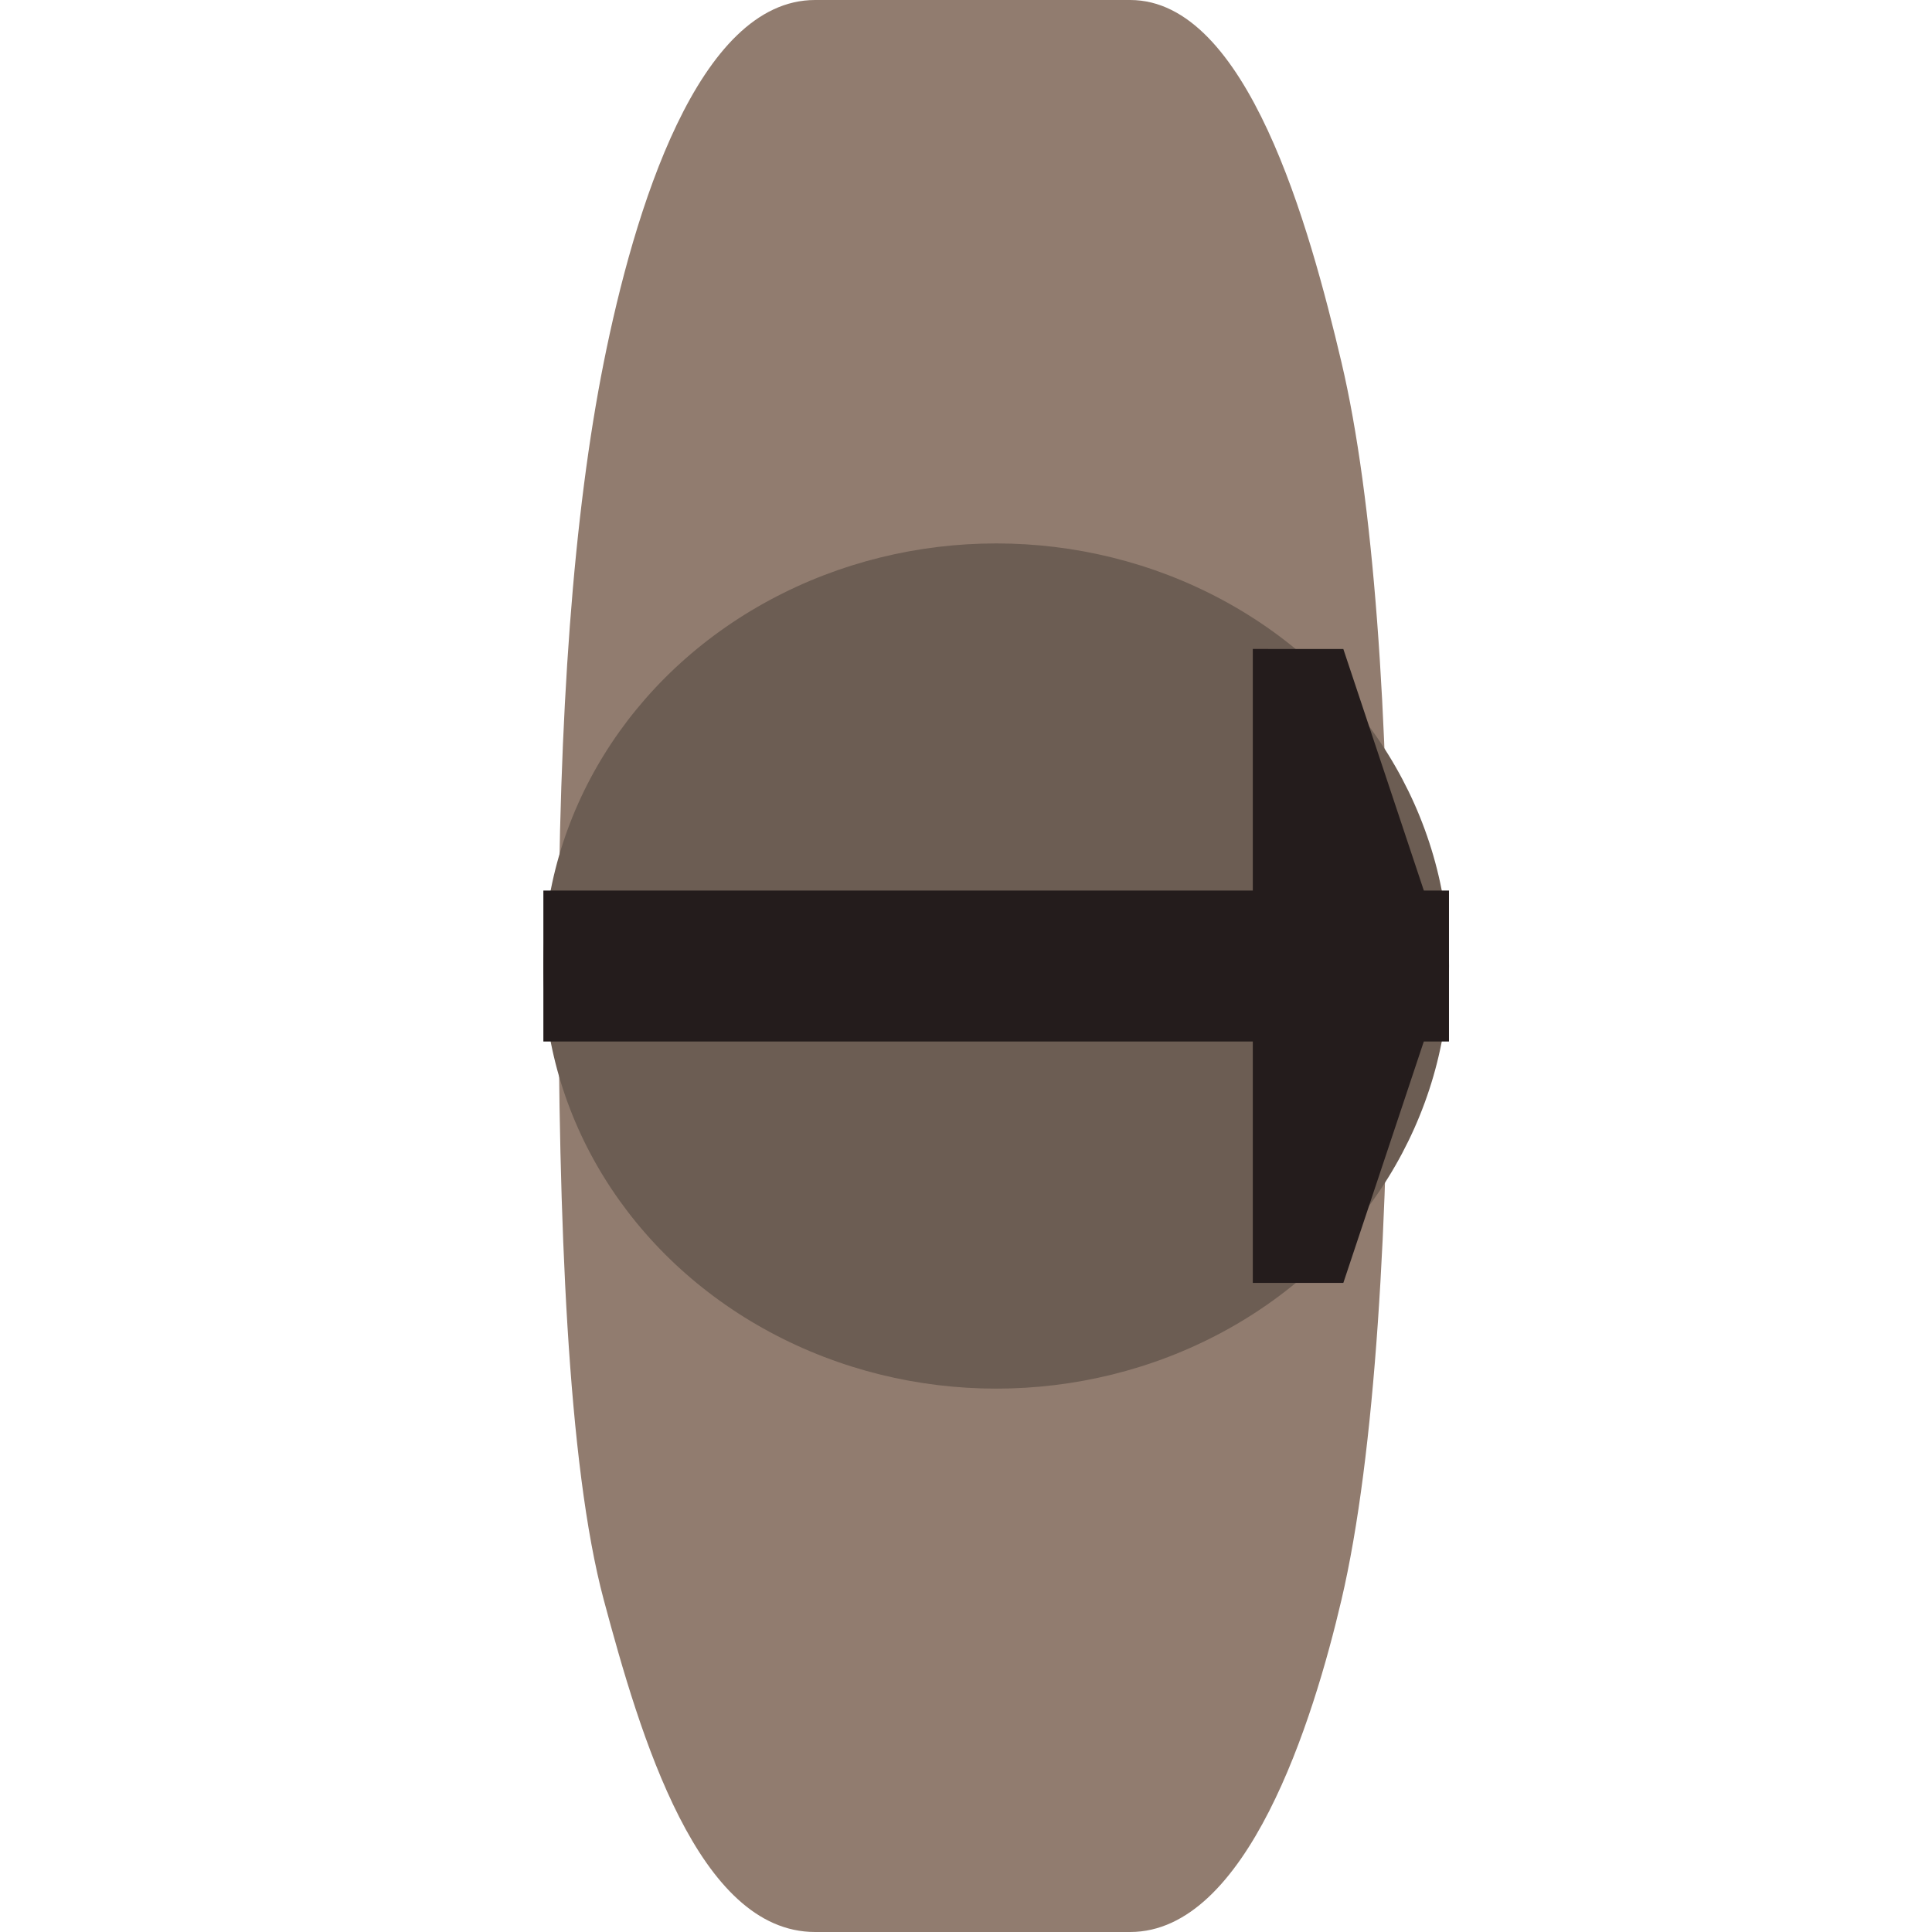 <?xml version="1.0" encoding="UTF-8" standalone="no"?>
<svg
   xmlns:dc="http://purl.org/dc/elements/1.1/"
   xmlns:cc="http://creativecommons.org/ns#"
   xmlns:rdf="http://www.w3.org/1999/02/22-rdf-syntax-ns#"
   xmlns:svg="http://www.w3.org/2000/svg"
   xmlns="http://www.w3.org/2000/svg"
   xmlns:sodipodi="http://sodipodi.sourceforge.net/DTD/sodipodi-0.dtd"
   xmlns:inkscape="http://www.inkscape.org/namespaces/inkscape"
   width="128"
   height="128"
   viewBox="0 0 33.867 33.867"
   version="1.1"
   id="svg970"
   inkscape:version="1.0 (4035a4fb49, 2020-05-01)"
   sodipodi:docname="Droid.svg"
   inkscape:export-filename="/home/bitbadger/GameProjects/AutoPrep/Sprites/Droid.png"
   inkscape:export-xdpi="24"
   inkscape:export-ydpi="24">
  <defs
     id="defs964" />
  <sodipodi:namedview
     id="base"
     pagecolor="#ffffff"
     bordercolor="#666666"
     borderopacity="1.0"
     inkscape:pageopacity="0.0"
     inkscape:pageshadow="2"
     inkscape:zoom="1.3467681"
     inkscape:cx="-26.145282"
     inkscape:cy="112.31602"
     inkscape:document-units="px"
     inkscape:current-layer="layer1"
     showgrid="true"
     units="px"
     inkscape:showpageshadow="false"
     inkscape:window-width="1366"
     inkscape:window-height="719"
     inkscape:window-x="0"
     inkscape:window-y="312"
     inkscape:window-maximized="1"
     inkscape:document-rotation="0">
    <inkscape:grid
       type="xygrid"
       id="grid1515"
       dotted="false" />
  </sodipodi:namedview>
  <g
     inkscape:label="Layer 1"
     inkscape:groupmode="layer"
     id="layer1"
     transform="translate(0,-263.133)">
    <g
       id="g2936">
      <path
         sodipodi:nodetypes="sszsssszszs"
         inkscape:connector-curvature="0"
         id="rect1517"
         d="m 14.288,263.133 5.523,-2e-5 c 2.052,0 3.142,3.969 3.704,6.35 0.562,2.381 0.827,6.165 0.827,10.583 0,4.418 -0.229,8.562 -0.827,11.112 C 23.019,293.296 21.863,297 19.811,297 l -5.523,2e-5 c -2.052,0 -3.066,-3.44 -3.704,-5.821 -0.638,-2.381 -0.794,-6.695 -0.794,-11.113 6e-7,-4.418 0.265,-7.937 0.794,-10.583 0.529,-2.646 1.652,-6.35 3.704,-6.35 z"
         style="opacity:1;fill:#917c6f;fill-opacity:1;fill-rule:nonzero;stroke:none;stroke-width:0;stroke-linecap:square;stroke-linejoin:round;stroke-miterlimit:4;stroke-dasharray:none;stroke-dashoffset:0;stroke-opacity:0.992;paint-order:markers fill stroke" />
      <ellipse
         ry="7.408"
         rx="7.938"
         cy="280.067"
         cx="17.463"
         id="path1648"
         style="opacity:1;fill:#6c5d53;fill-opacity:1;fill-rule:nonzero;stroke:none;stroke-width:0;stroke-linecap:square;stroke-linejoin:round;stroke-miterlimit:4;stroke-dasharray:none;stroke-dashoffset:0;stroke-opacity:0.992;paint-order:markers fill stroke" />
      <rect
         ry="0"
         y="278.744"
         x="9.525"
         height="2.646"
         width="15.875"
         id="rect1653"
         style="opacity:1;fill:#241c1c;fill-opacity:1;fill-rule:nonzero;stroke:none;stroke-width:0;stroke-linecap:square;stroke-linejoin:round;stroke-miterlimit:4;stroke-dasharray:none;stroke-dashoffset:0;stroke-opacity:0.992;paint-order:markers fill stroke" />
      <path
         id="rect2929"
         style="opacity:1;fill:#241c1c;fill-opacity:1;fill-rule:nonzero;stroke:none;stroke-width:0;stroke-linecap:square;stroke-linejoin:round;stroke-miterlimit:4;stroke-dasharray:none;stroke-dashoffset:0;stroke-opacity:0.992;paint-order:markers fill stroke"
         transform="rotate(90)"
         d="m 274.51,-23.548 5.556,-1.852 5.556,1.852 v 1.587 h -11.113 z"
         sodipodi:nodetypes="cccccc" />
    </g>
  </g>
</svg>
